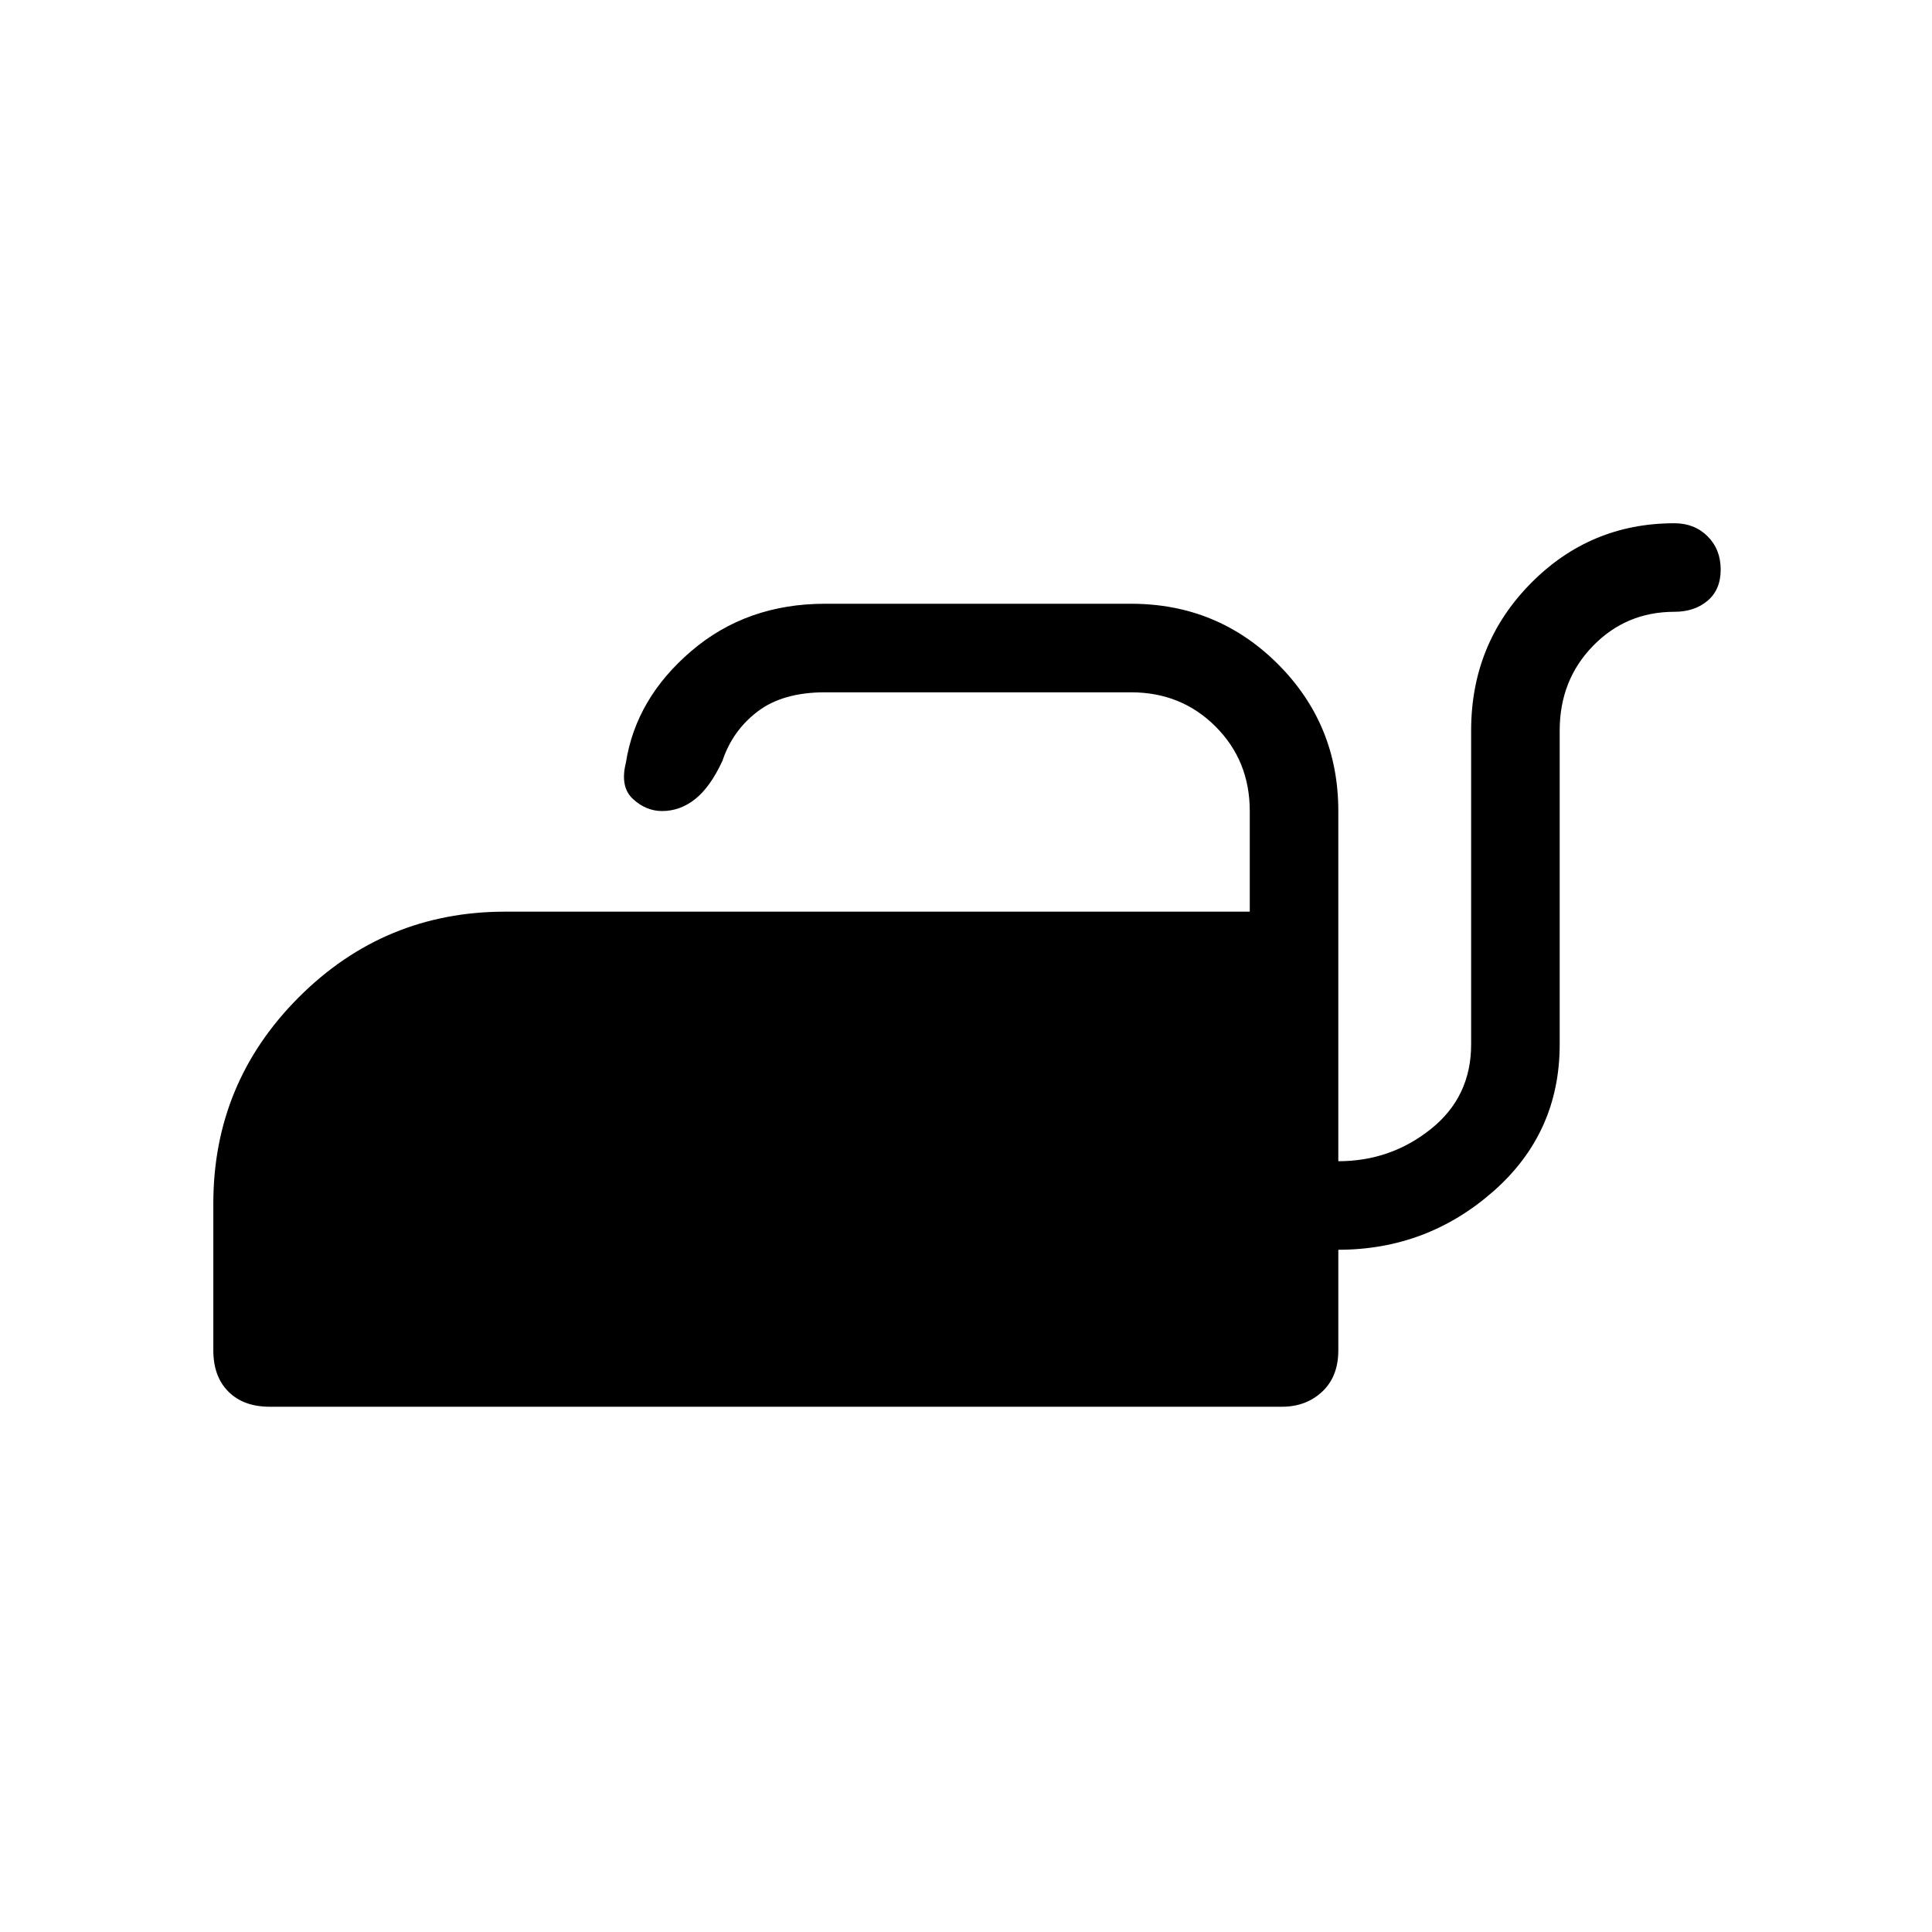 <svg xmlns="http://www.w3.org/2000/svg" height="48" width="48"><path d="M6.7 34.95q-.65 0-1.025-.375Q5.3 34.2 5.3 33.55V29.9q0-3 2.125-5.125t5.125-2.125h18.5v-2.5q0-1.25-.85-2.1-.85-.85-2.1-.85h-7.6q-1.05 0-1.675.475T17.95 18.9q-.3.65-.675.95-.375.3-.825.3-.4 0-.725-.3-.325-.3-.175-.9.25-1.6 1.625-2.775Q18.55 15 20.5 15h7.6q2.15 0 3.65 1.5t1.5 3.65v8.7q1.3 0 2.3-.8 1-.8 1-2.1v-7.8q0-2.15 1.475-3.65T41.6 13q.5 0 .825.325.325.325.325.825 0 .5-.325.775t-.825.275q-1.2 0-2.025.85t-.825 2.1v7.8q0 2.2-1.65 3.65-1.65 1.45-3.85 1.45v2.5q0 .65-.4 1.025-.4.375-1 .375Z"/></svg>